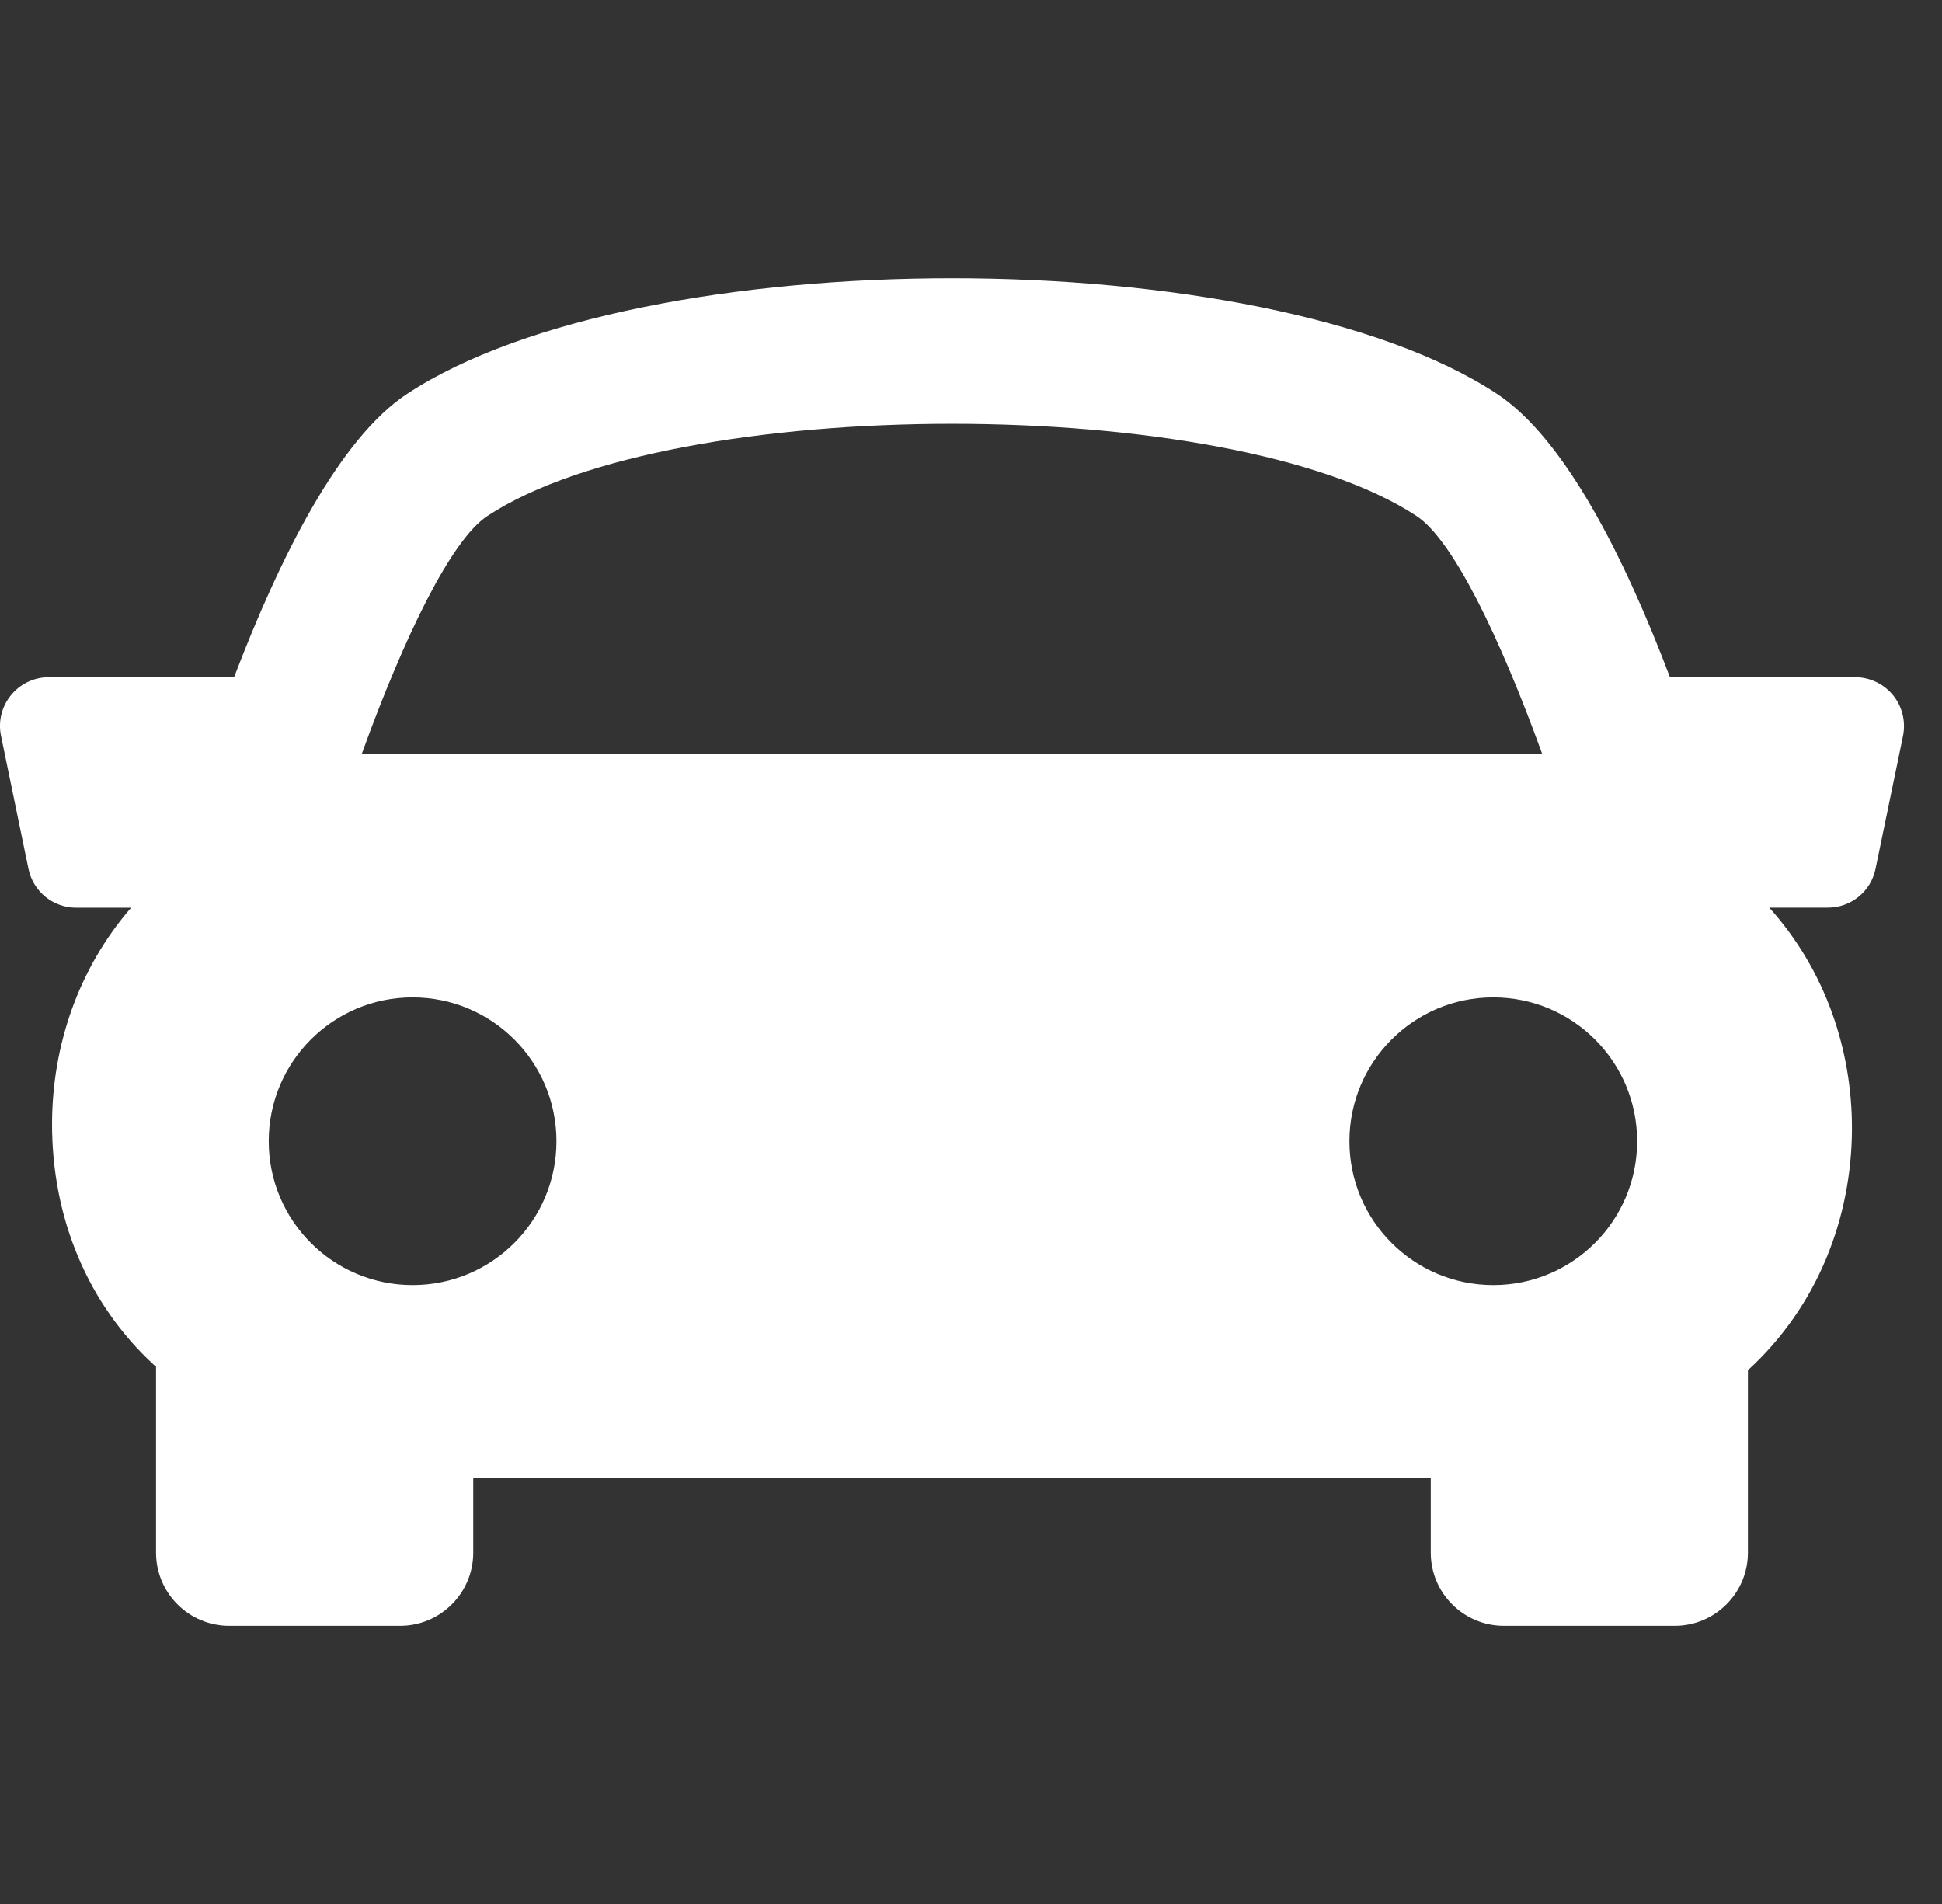 <svg width="51" height="50" viewBox="0 0 51 50" fill="none" xmlns="http://www.w3.org/2000/svg">
<rect x="0" y="0" width="51" height="50" fill="#333333" stroke="none"/>
<g clip-path="url(#clip0)">
<path d="M49.715 18.257C49.47 17.959 49.105 17.784 48.722 17.784H43.856C42.655 14.617 41.09 11.514 39.312 10.342C33.16 6.295 16.843 6.295 10.692 10.342C8.912 11.515 7.354 14.622 6.147 17.784H1.28C0.894 17.784 0.53 17.959 0.288 18.257C0.045 18.554 -0.053 18.947 0.027 19.325L0.748 22.817C0.871 23.413 1.395 23.837 2.001 23.837H3.443C2.051 25.443 1.376 27.465 1.367 29.487C1.358 31.986 2.307 34.245 4.042 35.843C4.061 35.859 4.08 35.871 4.098 35.888V40.774C4.098 41.833 4.958 42.695 6.019 42.695H10.507C11.567 42.695 12.428 41.833 12.428 40.774V38.81H37.574V40.774C37.574 41.833 38.434 42.695 39.494 42.695H43.983C45.04 42.695 45.903 41.833 45.903 40.774V35.983C47.744 34.297 48.624 31.977 48.635 29.662C48.643 27.57 47.937 25.474 46.464 23.835H48.002C48.61 23.835 49.135 23.41 49.255 22.813L49.977 19.322C50.051 18.947 49.958 18.556 49.715 18.257ZM12.8 13.549C17.704 10.322 32.298 10.322 37.199 13.549C38.151 14.174 39.376 16.7 40.499 19.793H9.502C10.622 16.701 11.848 14.177 12.8 13.549ZM7.057 29.969C7.057 27.882 8.749 26.192 10.835 26.192C12.923 26.192 14.613 27.882 14.613 29.969C14.613 32.056 12.923 33.747 10.835 33.747C8.749 33.747 7.057 32.056 7.057 29.969ZM39.216 33.747C37.131 33.747 35.438 32.056 35.438 29.969C35.438 27.882 37.131 26.192 39.216 26.192C41.304 26.192 42.994 27.882 42.994 29.969C42.994 32.056 41.302 33.747 39.216 33.747Z" fill="white"/>
</g>
<defs>
<clipPath id="clip0">
<rect width="50.001" height="50" fill="white"/>
</clipPath>
</defs>
</svg>
